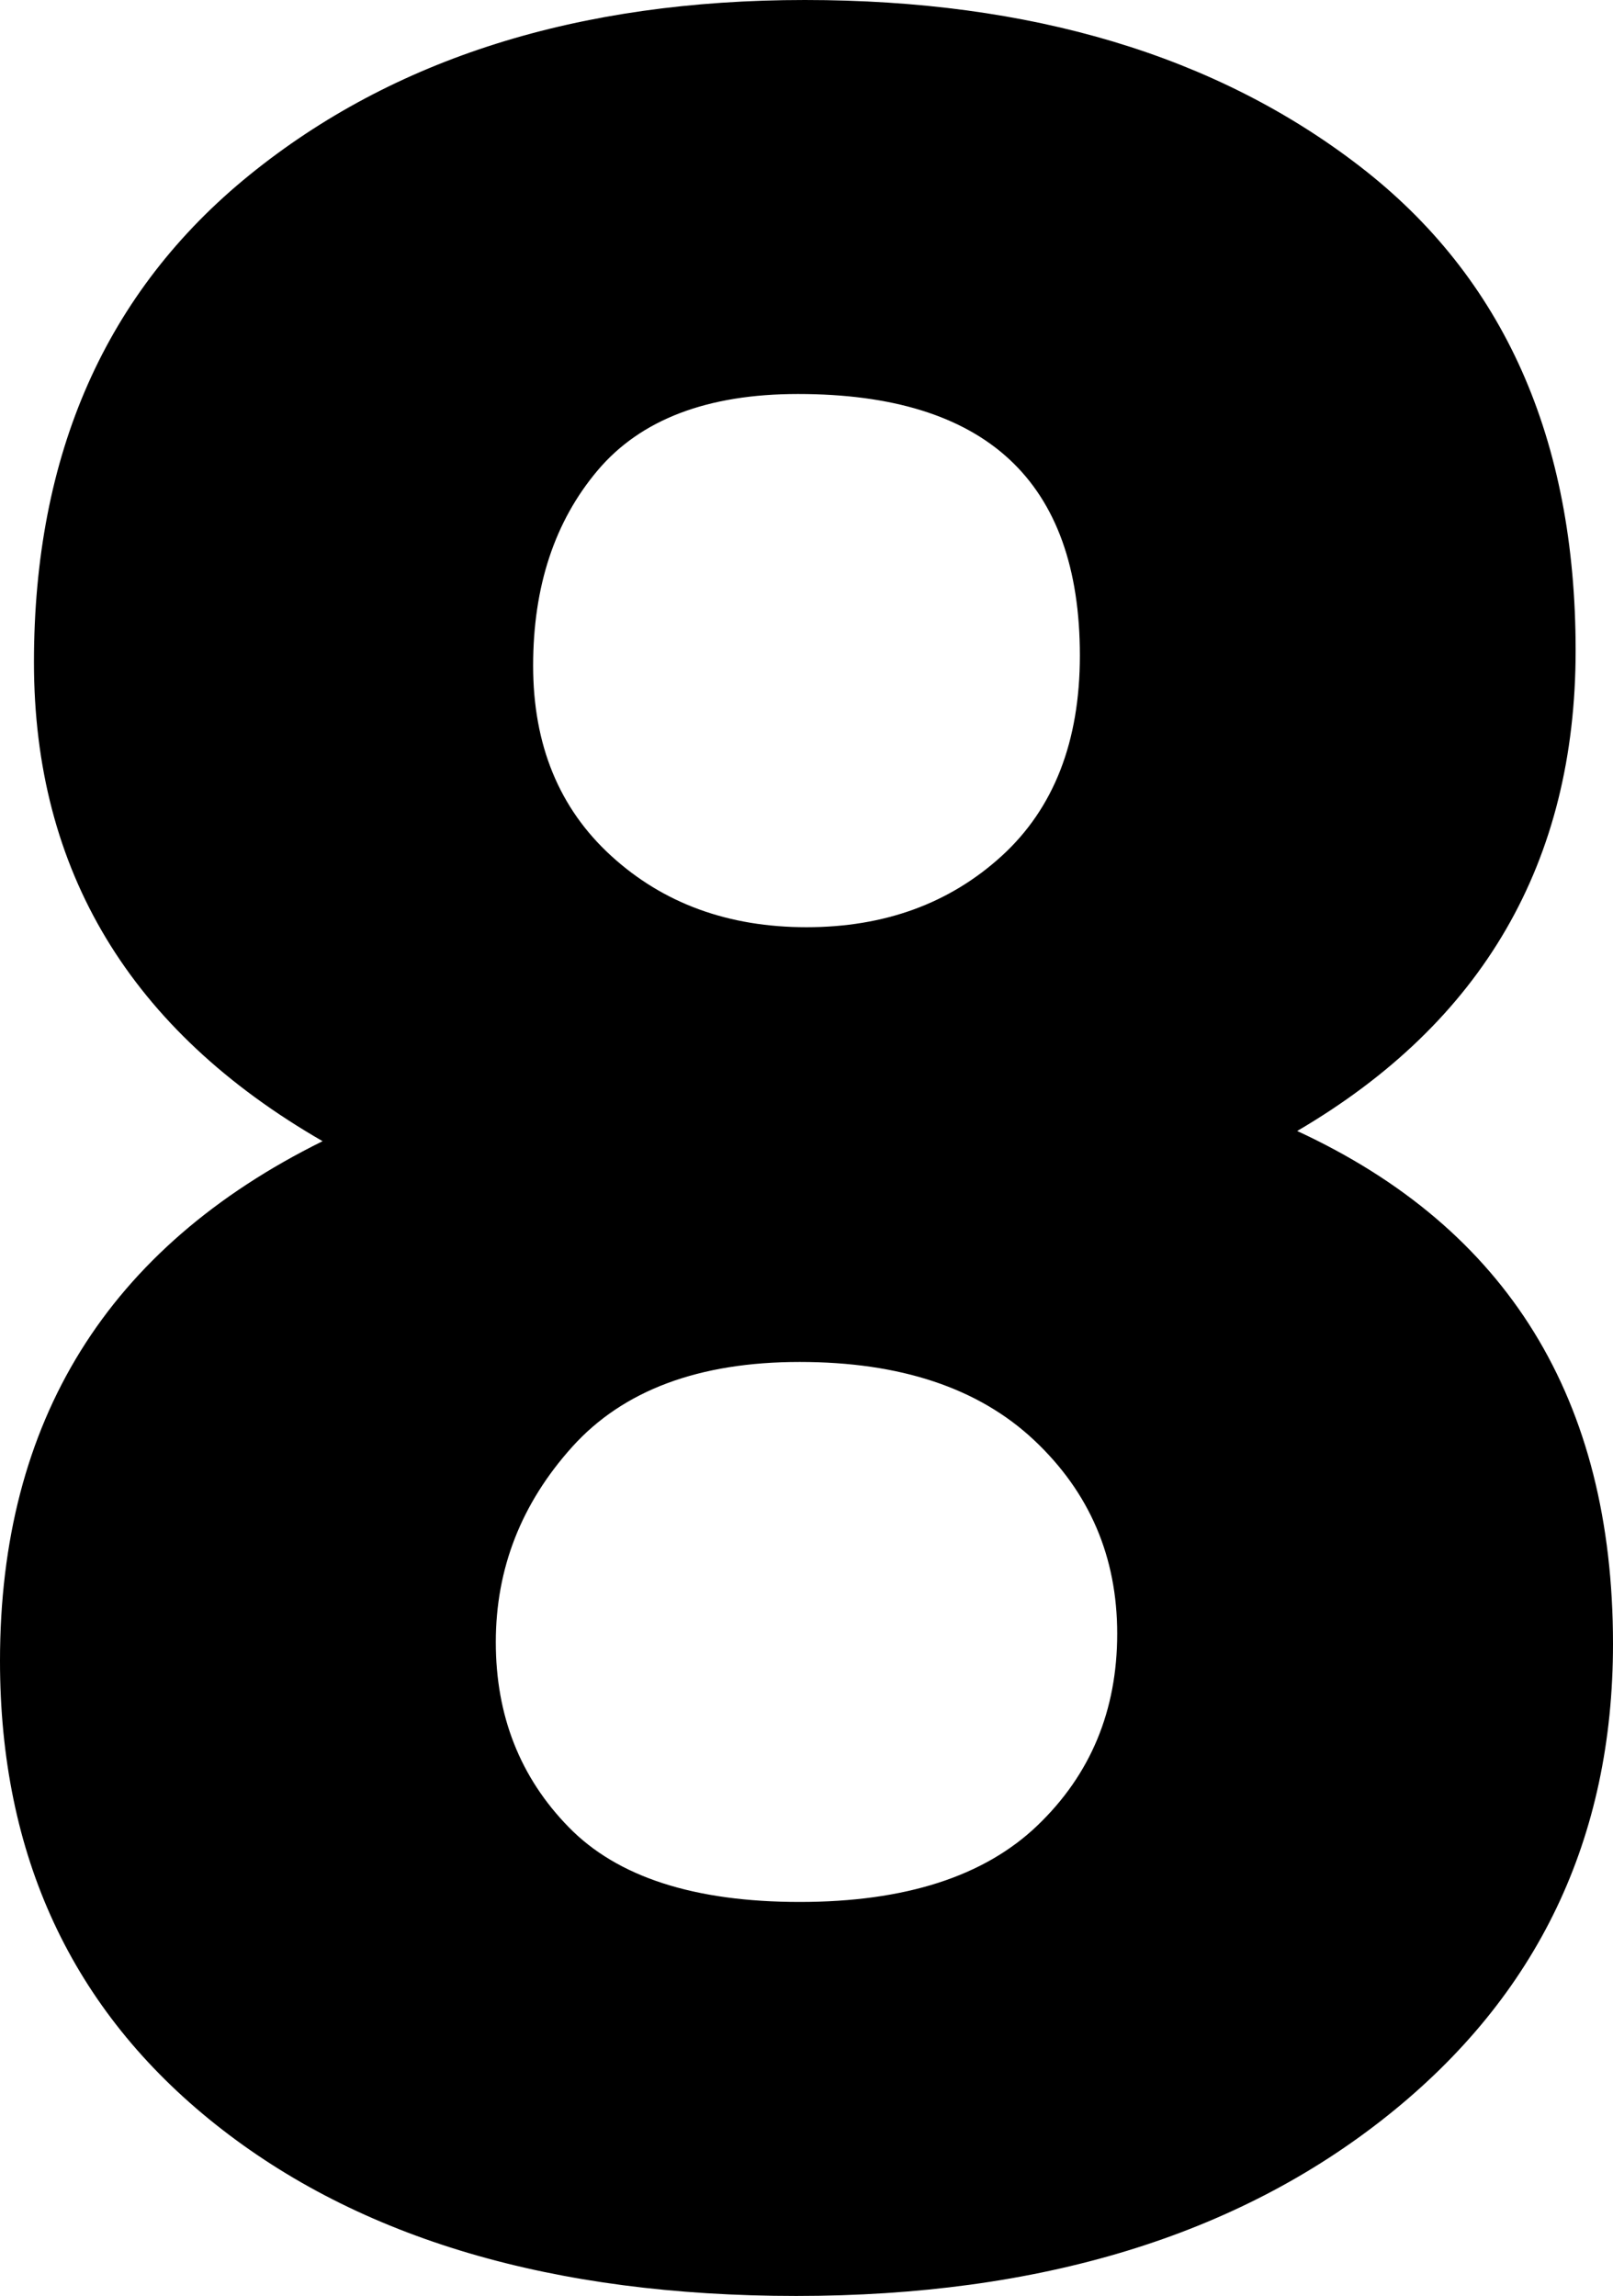 <?xml version="1.0" encoding="utf-8"?>
<!-- Generator: Adobe Illustrator 17.0.0, SVG Export Plug-In . SVG Version: 6.00 Build 0)  -->
<!DOCTYPE svg PUBLIC "-//W3C//DTD SVG 1.1//EN" "http://www.w3.org/Graphics/SVG/1.1/DTD/svg11.dtd">
<svg version="1.1" id="Calque_1" xmlns="http://www.w3.org/2000/svg" xmlns:xlink="http://www.w3.org/1999/xlink" x="0px" y="0px"
	 width="546.25px" height="777.406px" viewBox="0 0 546.25 777.406" enable-background="new 0 0 546.25 777.406"
	 xml:space="preserve">
<g>
	<path d="M546.25,556.609c0,65.938-25.5,119.219-76.484,159.844c-50.984,40.64-117.688,60.953-200.094,60.953
		c-82.422,0-147.969-19.359-196.656-58.078C24.328,680.609,0,628.297,0,562.359c0-81.266,36.406-139.922,109.25-175.953
		C44.078,348.844,11.5,294.797,11.5,224.266S35.828,98.719,84.516,59.234S195.875,0,272.547,0
		c76.656,0,139.328,18.797,188.016,56.359s73.031,92.188,73.031,163.875s-31.438,125.922-94.297,162.719
		C510.594,415.922,546.25,473.813,546.25,556.609z M167.906,556.031c0,24.922,8.234,45.813,24.719,62.672
		C209.094,635.578,235.156,644,270.813,644s62.484-8.625,80.5-25.875s27.031-38.906,27.031-64.969s-9.391-47.906-28.172-65.547
		c-18.781-17.625-45.234-26.453-79.344-26.453c-34.125,0-59.797,9.594-77.047,28.75
		C176.531,509.078,167.906,531.125,167.906,556.031z M270.25,133.406c-30.672,0-53.297,8.625-67.859,25.875
		s-21.844,39.297-21.844,66.125c0,26.844,8.813,48.313,26.453,64.406c17.625,16.094,39.672,24.141,66.125,24.141
		c26.438,0,48.484-8.047,66.125-24.141c17.625-16.094,26.453-38.719,26.453-67.859C365.703,162.922,333.875,133.406,270.25,133.406z
		"/>
</g>
</svg>
